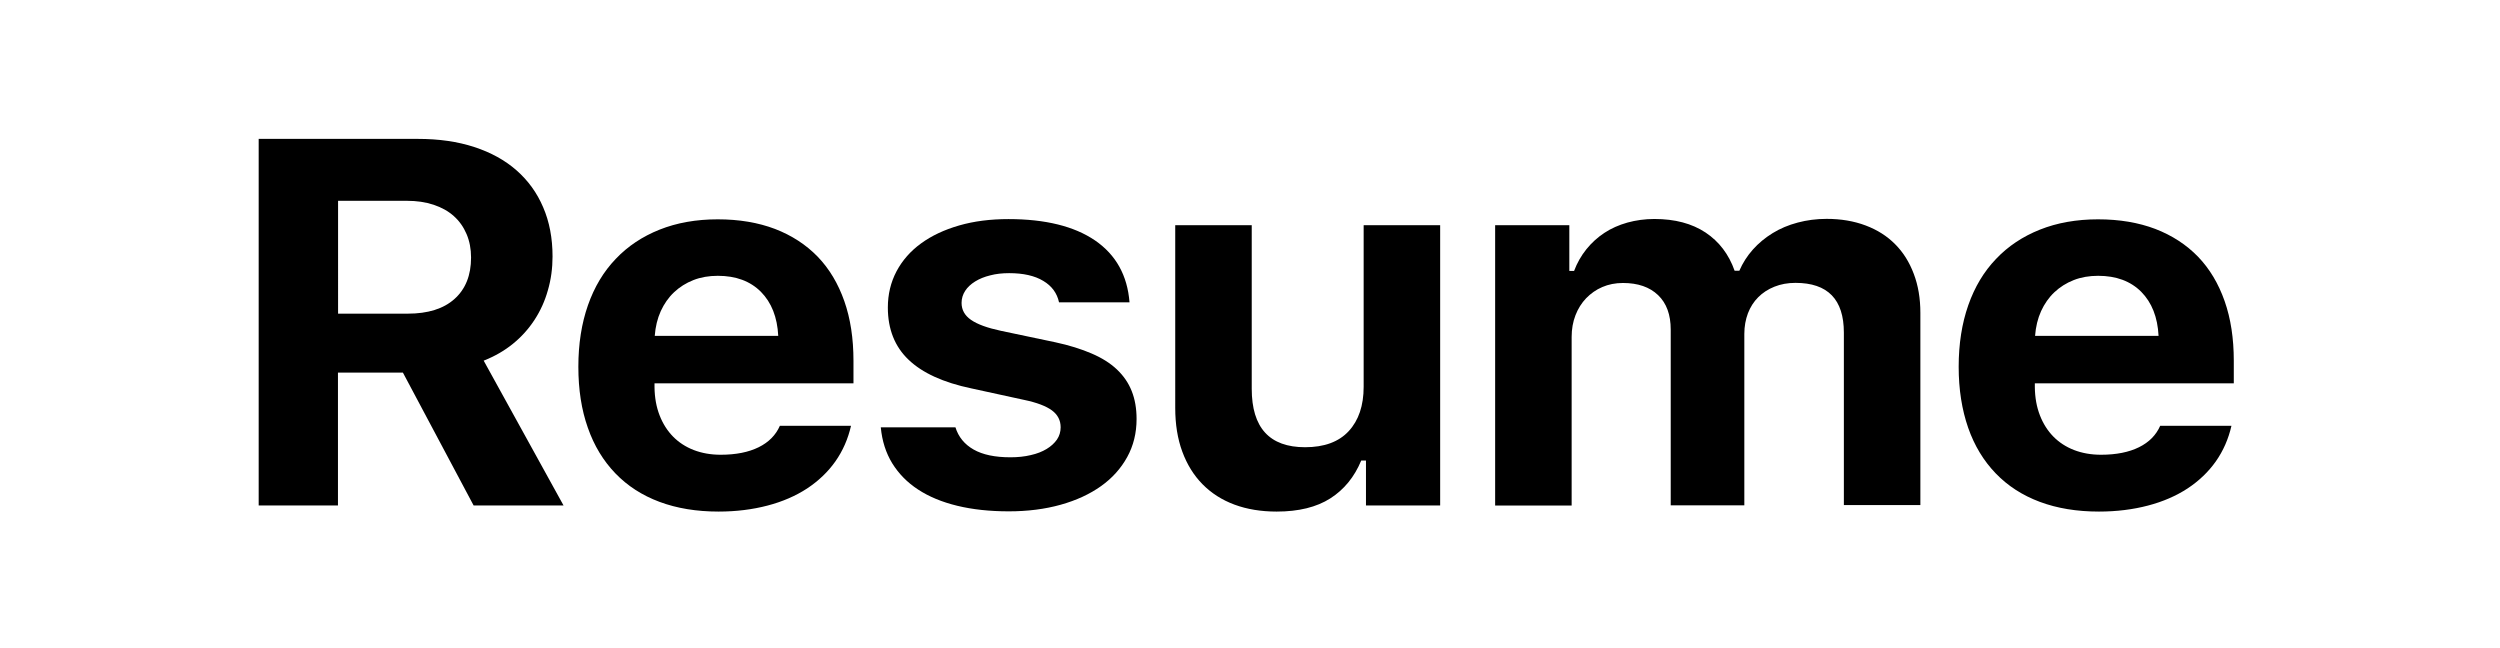 <?xml version="1.0" encoding="utf-8"?>
<!-- Generator: Adobe Illustrator 28.1.0, SVG Export Plug-In . SVG Version: 6.00 Build 0)  -->
<svg version="1.1" id="Layer_1" xmlns="http://www.w3.org/2000/svg" xmlns:xlink="http://www.w3.org/1999/xlink" x="0px" y="0px"
	 viewBox="0 0 216 56" style="enable-background:new 0 0 216 56;" xml:space="preserve">
<g>
	<path d="M29.21,43.67h-6.86V12h13.76c1.8,0,3.42,0.23,4.86,0.7c1.44,0.47,2.66,1.14,3.66,2.02c1,0.88,1.77,1.94,2.3,3.19
		c0.54,1.25,0.81,2.67,0.81,4.25c0,1.01-0.13,1.98-0.4,2.91c-0.26,0.93-0.65,1.79-1.16,2.57c-0.51,0.78-1.13,1.47-1.87,2.07
		c-0.74,0.6-1.58,1.08-2.52,1.45l6.9,12.51h-7.77l-6.11-11.48h-5.61V43.67z M29.21,27.1h6.02c1.74,0,3.09-0.42,4.04-1.27
		c0.95-0.85,1.43-2.04,1.43-3.58c0-0.75-0.13-1.42-0.39-2.03s-0.62-1.12-1.1-1.55s-1.06-0.75-1.75-0.98
		c-0.69-0.23-1.46-0.34-2.3-0.34h-5.95V27.1z"/>
	<path d="M73.53,36.78c-0.26,1.14-0.71,2.17-1.35,3.08c-0.64,0.91-1.46,1.69-2.44,2.34c-0.98,0.64-2.12,1.14-3.42,1.48
		c-1.29,0.34-2.71,0.52-4.23,0.52c-1.91,0-3.61-0.28-5.11-0.84c-1.5-0.56-2.77-1.38-3.81-2.46c-1.04-1.08-1.84-2.39-2.38-3.94
		c-0.55-1.55-0.82-3.31-0.82-5.27c0-1.98,0.28-3.75,0.83-5.32c0.55-1.57,1.35-2.91,2.4-4c1.04-1.1,2.31-1.94,3.79-2.53
		c1.48-0.59,3.16-0.89,5.02-0.89c1.85,0,3.5,0.28,4.95,0.83c1.45,0.56,2.68,1.36,3.69,2.4c1.01,1.05,1.77,2.33,2.3,3.84
		c0.53,1.51,0.79,3.23,0.79,5.15v1.95H56.55v0.33c0.01,0.91,0.16,1.72,0.44,2.44c0.28,0.72,0.67,1.33,1.16,1.83
		c0.49,0.5,1.09,0.89,1.78,1.16c0.7,0.27,1.48,0.41,2.34,0.41c1.32,0,2.41-0.22,3.28-0.65c0.87-0.43,1.48-1.05,1.83-1.85H73.53z
		 M62.02,23.83c-0.77,0-1.48,0.12-2.11,0.37c-0.64,0.25-1.19,0.6-1.67,1.05c-0.48,0.45-0.86,1-1.15,1.63
		c-0.29,0.64-0.46,1.35-0.52,2.14h10.67c-0.08-1.61-0.58-2.88-1.5-3.81C64.82,24.29,63.58,23.83,62.02,23.83z"/>
	<path d="M76.71,26.57c0-1.14,0.25-2.18,0.75-3.13c0.5-0.94,1.21-1.75,2.12-2.41c0.92-0.67,2.01-1.18,3.29-1.55
		c1.28-0.37,2.7-0.55,4.26-0.55c3.19,0,5.69,0.62,7.49,1.85c1.8,1.24,2.79,3.02,2.97,5.34H91.5c-0.17-0.79-0.62-1.41-1.36-1.85
		c-0.74-0.45-1.73-0.67-2.95-0.67c-0.59,0-1.14,0.06-1.63,0.19c-0.5,0.12-0.94,0.3-1.31,0.53c-0.37,0.23-0.66,0.5-0.86,0.81
		c-0.2,0.31-0.31,0.66-0.31,1.04c0,0.6,0.27,1.09,0.82,1.47c0.55,0.38,1.4,0.69,2.57,0.94l4.7,0.99c1.21,0.26,2.26,0.59,3.14,0.97
		c0.89,0.38,1.62,0.84,2.19,1.38c0.57,0.54,1,1.16,1.28,1.87c0.28,0.7,0.42,1.51,0.42,2.41c0,1.21-0.27,2.31-0.81,3.29
		c-0.54,0.98-1.29,1.82-2.26,2.51c-0.97,0.69-2.13,1.23-3.49,1.61c-1.36,0.38-2.85,0.57-4.48,0.57c-1.65,0-3.13-0.16-4.45-0.48
		c-1.32-0.32-2.45-0.79-3.38-1.4c-0.94-0.61-1.68-1.37-2.24-2.27c-0.55-0.9-0.88-1.93-0.99-3.11h6.45c0.26,0.83,0.78,1.47,1.57,1.92
		c0.79,0.45,1.85,0.67,3.18,0.67c0.64,0,1.22-0.06,1.76-0.19c0.54-0.12,0.99-0.3,1.37-0.53c0.38-0.23,0.67-0.5,0.89-0.81
		c0.21-0.31,0.32-0.67,0.32-1.06c0-0.6-0.25-1.09-0.75-1.46c-0.5-0.37-1.3-0.68-2.41-0.91l-4.54-0.99
		c-2.44-0.51-4.25-1.34-5.44-2.48C77.31,29.95,76.71,28.44,76.71,26.57z"/>
	<path d="M124.42,43.67h-6.4v-3.88h-0.41c-0.59,1.42-1.48,2.51-2.67,3.27c-1.19,0.76-2.74,1.14-4.64,1.14c-1.35,0-2.56-0.2-3.64-0.6
		s-2-0.99-2.76-1.76c-0.76-0.77-1.34-1.71-1.75-2.82c-0.41-1.11-0.61-2.37-0.61-3.77V19.46h6.61v14.13c0,3.37,1.54,5.05,4.61,5.05
		c1.65,0,2.91-0.46,3.77-1.39c0.86-0.93,1.29-2.21,1.29-3.83V19.46h6.61V43.67z"/>
	<path d="M129.19,19.46h6.4v3.95h0.41c0.26-0.69,0.61-1.31,1.06-1.87c0.45-0.56,0.97-1.03,1.56-1.42s1.25-0.68,1.99-0.89
		c0.73-0.2,1.51-0.31,2.33-0.31c1.77,0,3.24,0.39,4.42,1.17c1.17,0.78,2.01,1.88,2.51,3.3h0.41c0.29-0.67,0.68-1.28,1.17-1.83
		c0.49-0.55,1.06-1.02,1.71-1.42c0.65-0.4,1.37-0.7,2.16-0.91c0.79-0.21,1.62-0.32,2.5-0.32c1.24,0,2.36,0.19,3.37,0.57
		c1.01,0.38,1.86,0.92,2.55,1.62c0.7,0.7,1.23,1.55,1.61,2.56c0.38,1,0.57,2.12,0.57,3.37v16.61h-6.61V28.74
		c0-2.87-1.39-4.3-4.18-4.3c-0.67,0-1.27,0.11-1.82,0.33c-0.55,0.22-1.01,0.52-1.4,0.91c-0.39,0.39-0.68,0.85-0.89,1.39
		c-0.2,0.54-0.31,1.13-0.31,1.78v14.81h-6.36V28.48c0-1.29-0.36-2.28-1.09-2.98c-0.73-0.7-1.74-1.05-3.04-1.05
		c-0.65,0-1.25,0.12-1.78,0.35c-0.54,0.23-1,0.56-1.4,0.97c-0.39,0.41-0.7,0.9-0.92,1.47c-0.22,0.57-0.33,1.19-0.33,1.87v14.57
		h-6.61V19.46z"/>
	<path d="M192.8,36.78c-0.26,1.14-0.71,2.17-1.35,3.08c-0.64,0.91-1.46,1.69-2.44,2.34c-0.98,0.64-2.12,1.14-3.42,1.48
		c-1.29,0.34-2.71,0.52-4.24,0.52c-1.91,0-3.61-0.28-5.11-0.84c-1.5-0.56-2.77-1.38-3.81-2.46c-1.04-1.08-1.84-2.39-2.38-3.94
		c-0.54-1.55-0.82-3.31-0.82-5.27c0-1.98,0.28-3.75,0.83-5.32c0.55-1.57,1.35-2.91,2.4-4c1.04-1.1,2.31-1.94,3.79-2.53
		c1.48-0.59,3.16-0.89,5.02-0.89c1.85,0,3.5,0.28,4.95,0.83c1.45,0.56,2.68,1.36,3.69,2.4c1.01,1.05,1.77,2.33,2.3,3.84
		c0.53,1.51,0.79,3.23,0.79,5.15v1.95h-17.19v0.33c0.01,0.91,0.16,1.72,0.44,2.44c0.28,0.72,0.67,1.33,1.16,1.83
		c0.49,0.5,1.09,0.89,1.78,1.16c0.7,0.27,1.48,0.41,2.34,0.41c1.32,0,2.41-0.22,3.28-0.65c0.87-0.43,1.48-1.05,1.83-1.85H192.8z
		 M181.28,23.83c-0.77,0-1.48,0.12-2.11,0.37c-0.64,0.25-1.19,0.6-1.67,1.05c-0.48,0.45-0.86,1-1.15,1.63
		c-0.29,0.64-0.46,1.35-0.52,2.14h10.67c-0.08-1.61-0.58-2.88-1.5-3.81C184.08,24.29,182.84,23.83,181.28,23.83z"/>
</g>
</svg>
